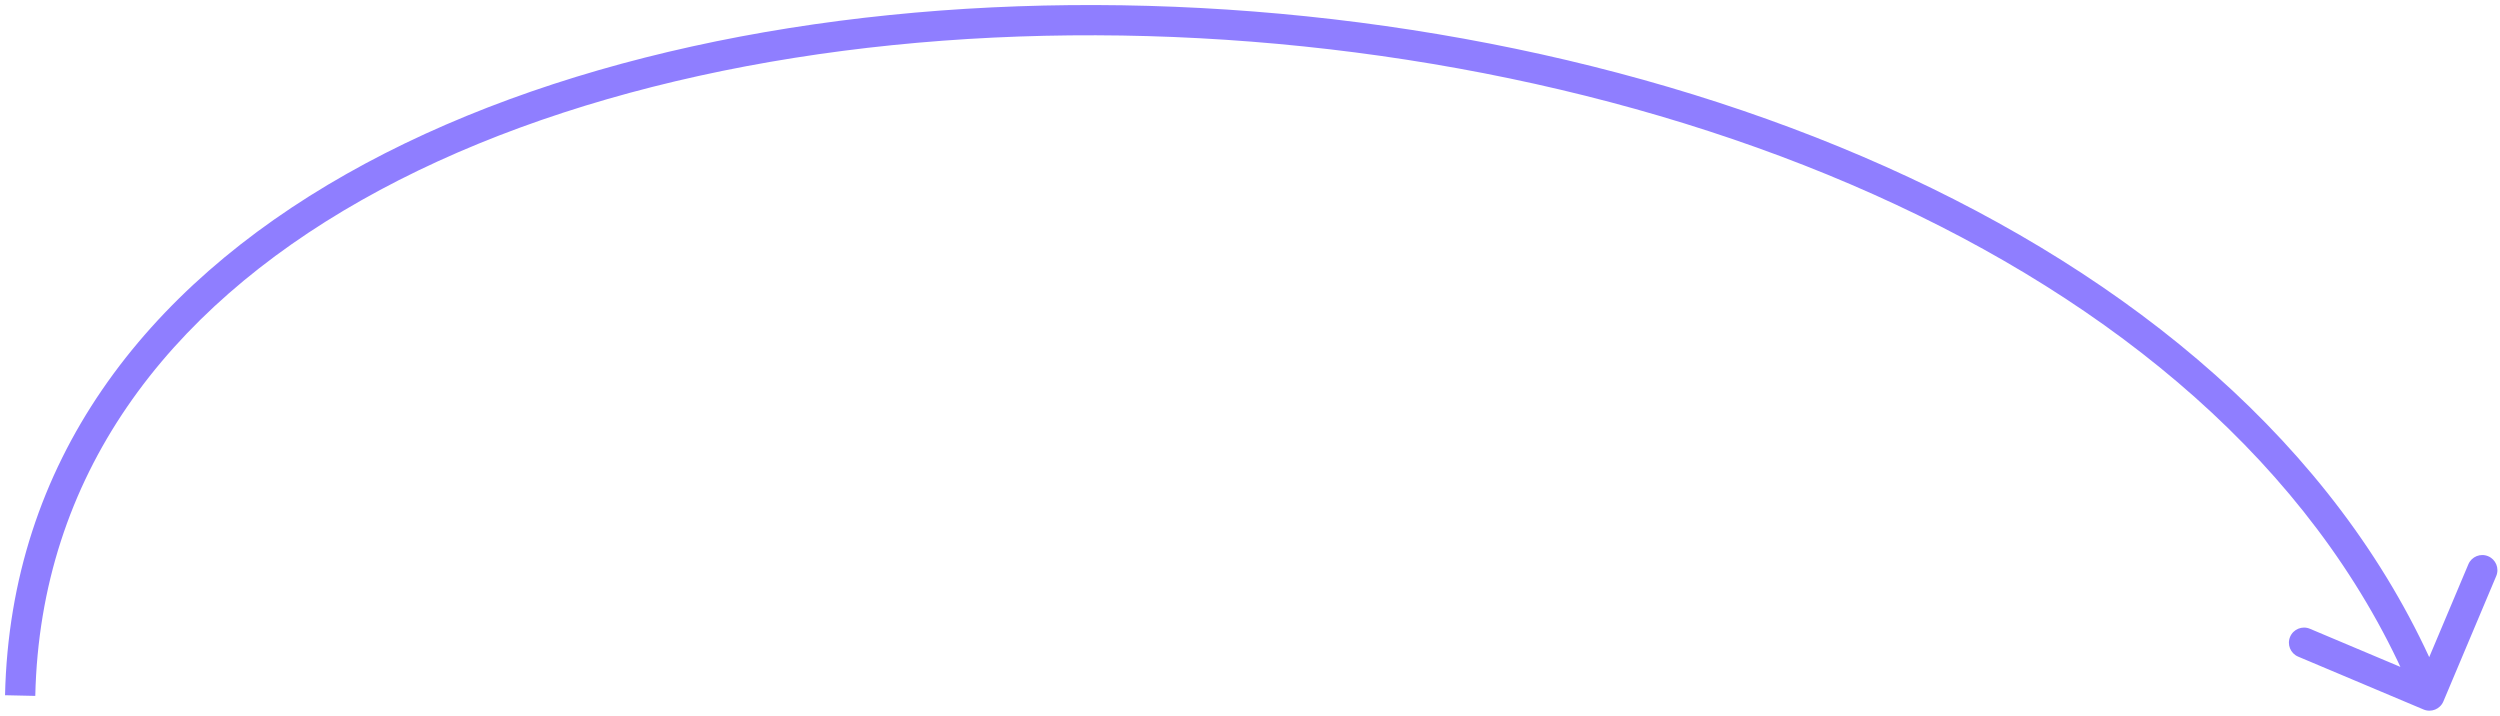 <svg xmlns="http://www.w3.org/2000/svg" width="248" height="71" viewBox="0 0 248 71" fill="none">
    <path d="M242.382 69.583C242.06 70.346 241.181 70.704 240.417 70.382L227.977 65.138C227.214 64.817 226.856 63.937 227.178 63.174C227.5 62.41 228.379 62.052 229.143 62.374L240.2 67.035L244.862 55.977C245.183 55.214 246.063 54.856 246.826 55.178C247.59 55.5 247.948 56.379 247.626 57.143L242.382 69.583ZM2 69L0.5 68.967C1.016 45.801 14.365 28.586 34.377 17.254C54.351 5.943 81.059 0.415 108.728 0.501C136.41 0.587 165.189 6.291 189.354 17.584C213.511 28.872 233.183 45.811 242.389 68.435L241 69L239.611 69.565C230.779 47.864 211.808 31.388 188.084 20.302C164.367 9.218 136.027 3.586 108.719 3.501C81.397 3.416 55.245 8.884 35.855 19.864C16.503 30.823 3.986 47.192 3.5 69.033L2 69Z" fill="#8F7EFF"/>
</svg>
